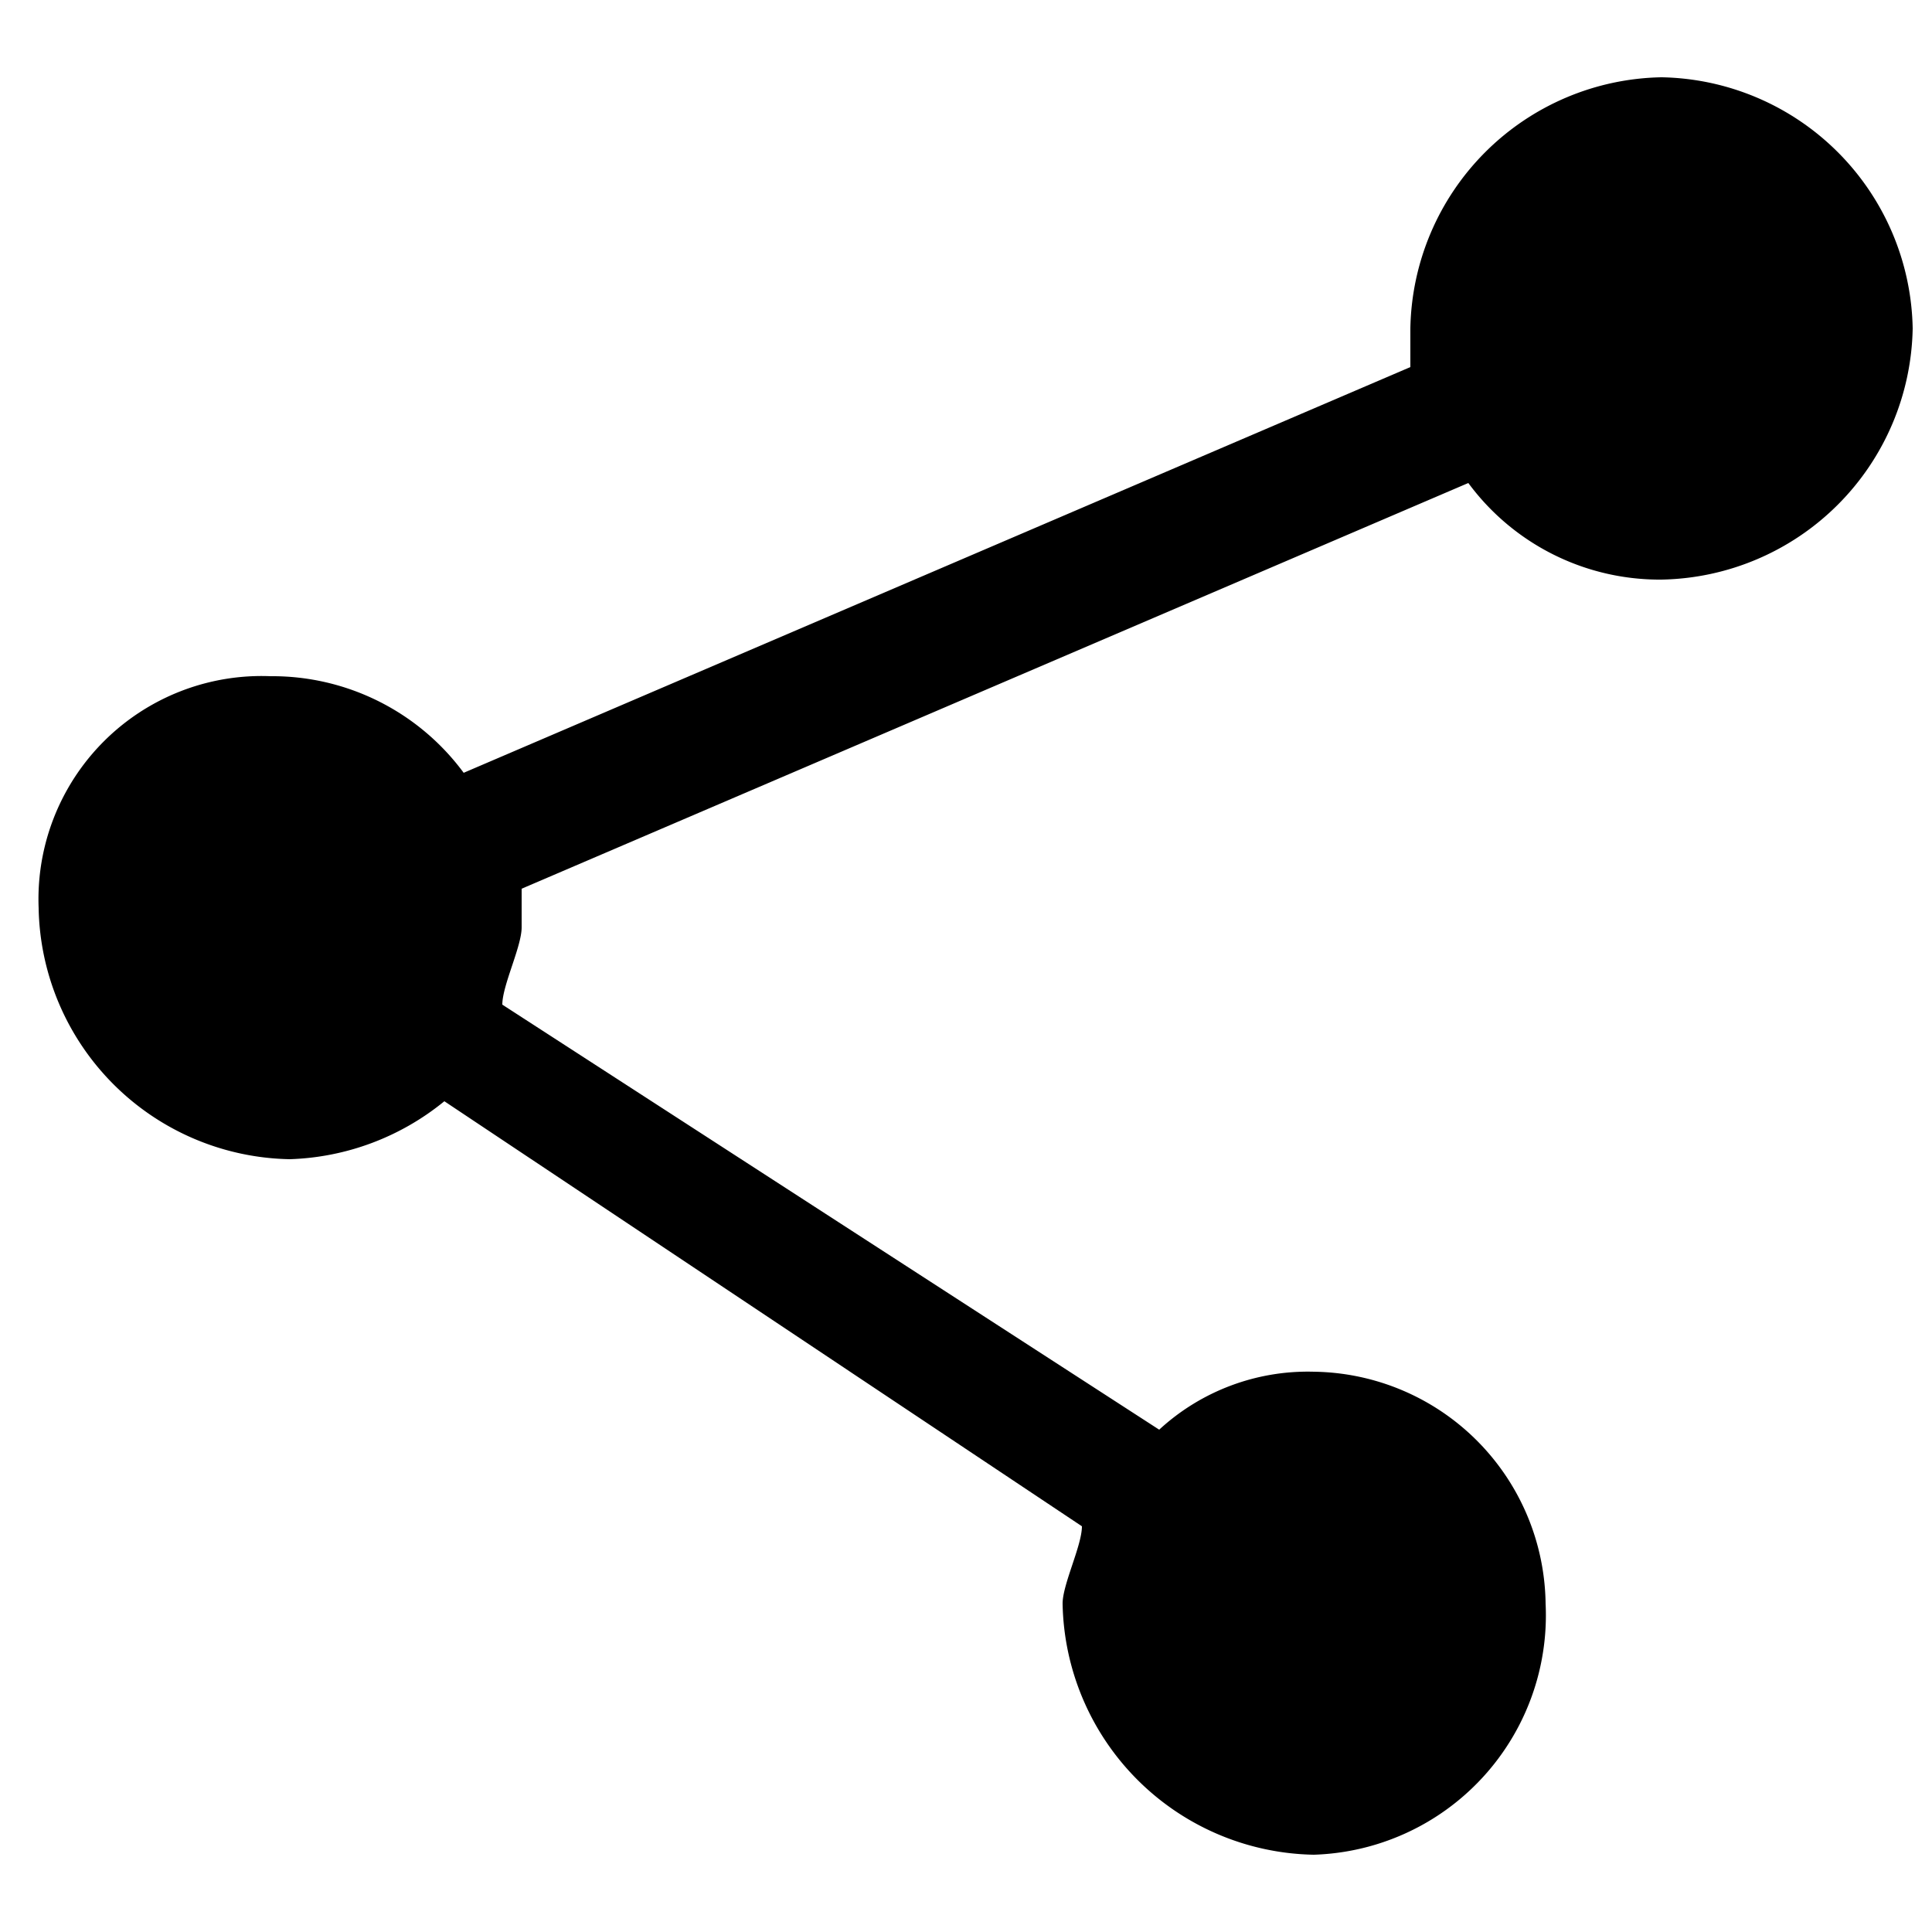 <svg id="Layer_1" data-name="Layer 1" xmlns="http://www.w3.org/2000/svg" viewBox="0 0 10 10"><title>m-icon_share</title><path d="M8.6.4A1.324,1.324,0,0,0,7.3,1.7v.2L2.4,4a1.231,1.231,0,0,0-1-.5A1.155,1.155,0,0,0,.2,4.7,1.324,1.324,0,0,0,1.5,6a1.33,1.33,0,0,0,.8-.3L5.6,7.9c0,.1-.1.3-.1.4A1.324,1.324,0,0,0,6.8,9.6,1.24,1.24,0,0,0,8,8.3,1.216,1.216,0,0,0,6.8,7.1a1.135,1.135,0,0,0-.8.3L2.6,5.2c0-.1.1-.3.1-.4V4.6L7.6,2.5a1.231,1.231,0,0,0,1,.5A1.324,1.324,0,0,0,9.9,1.7,1.324,1.324,0,0,0,8.6.4Z"/></svg>
